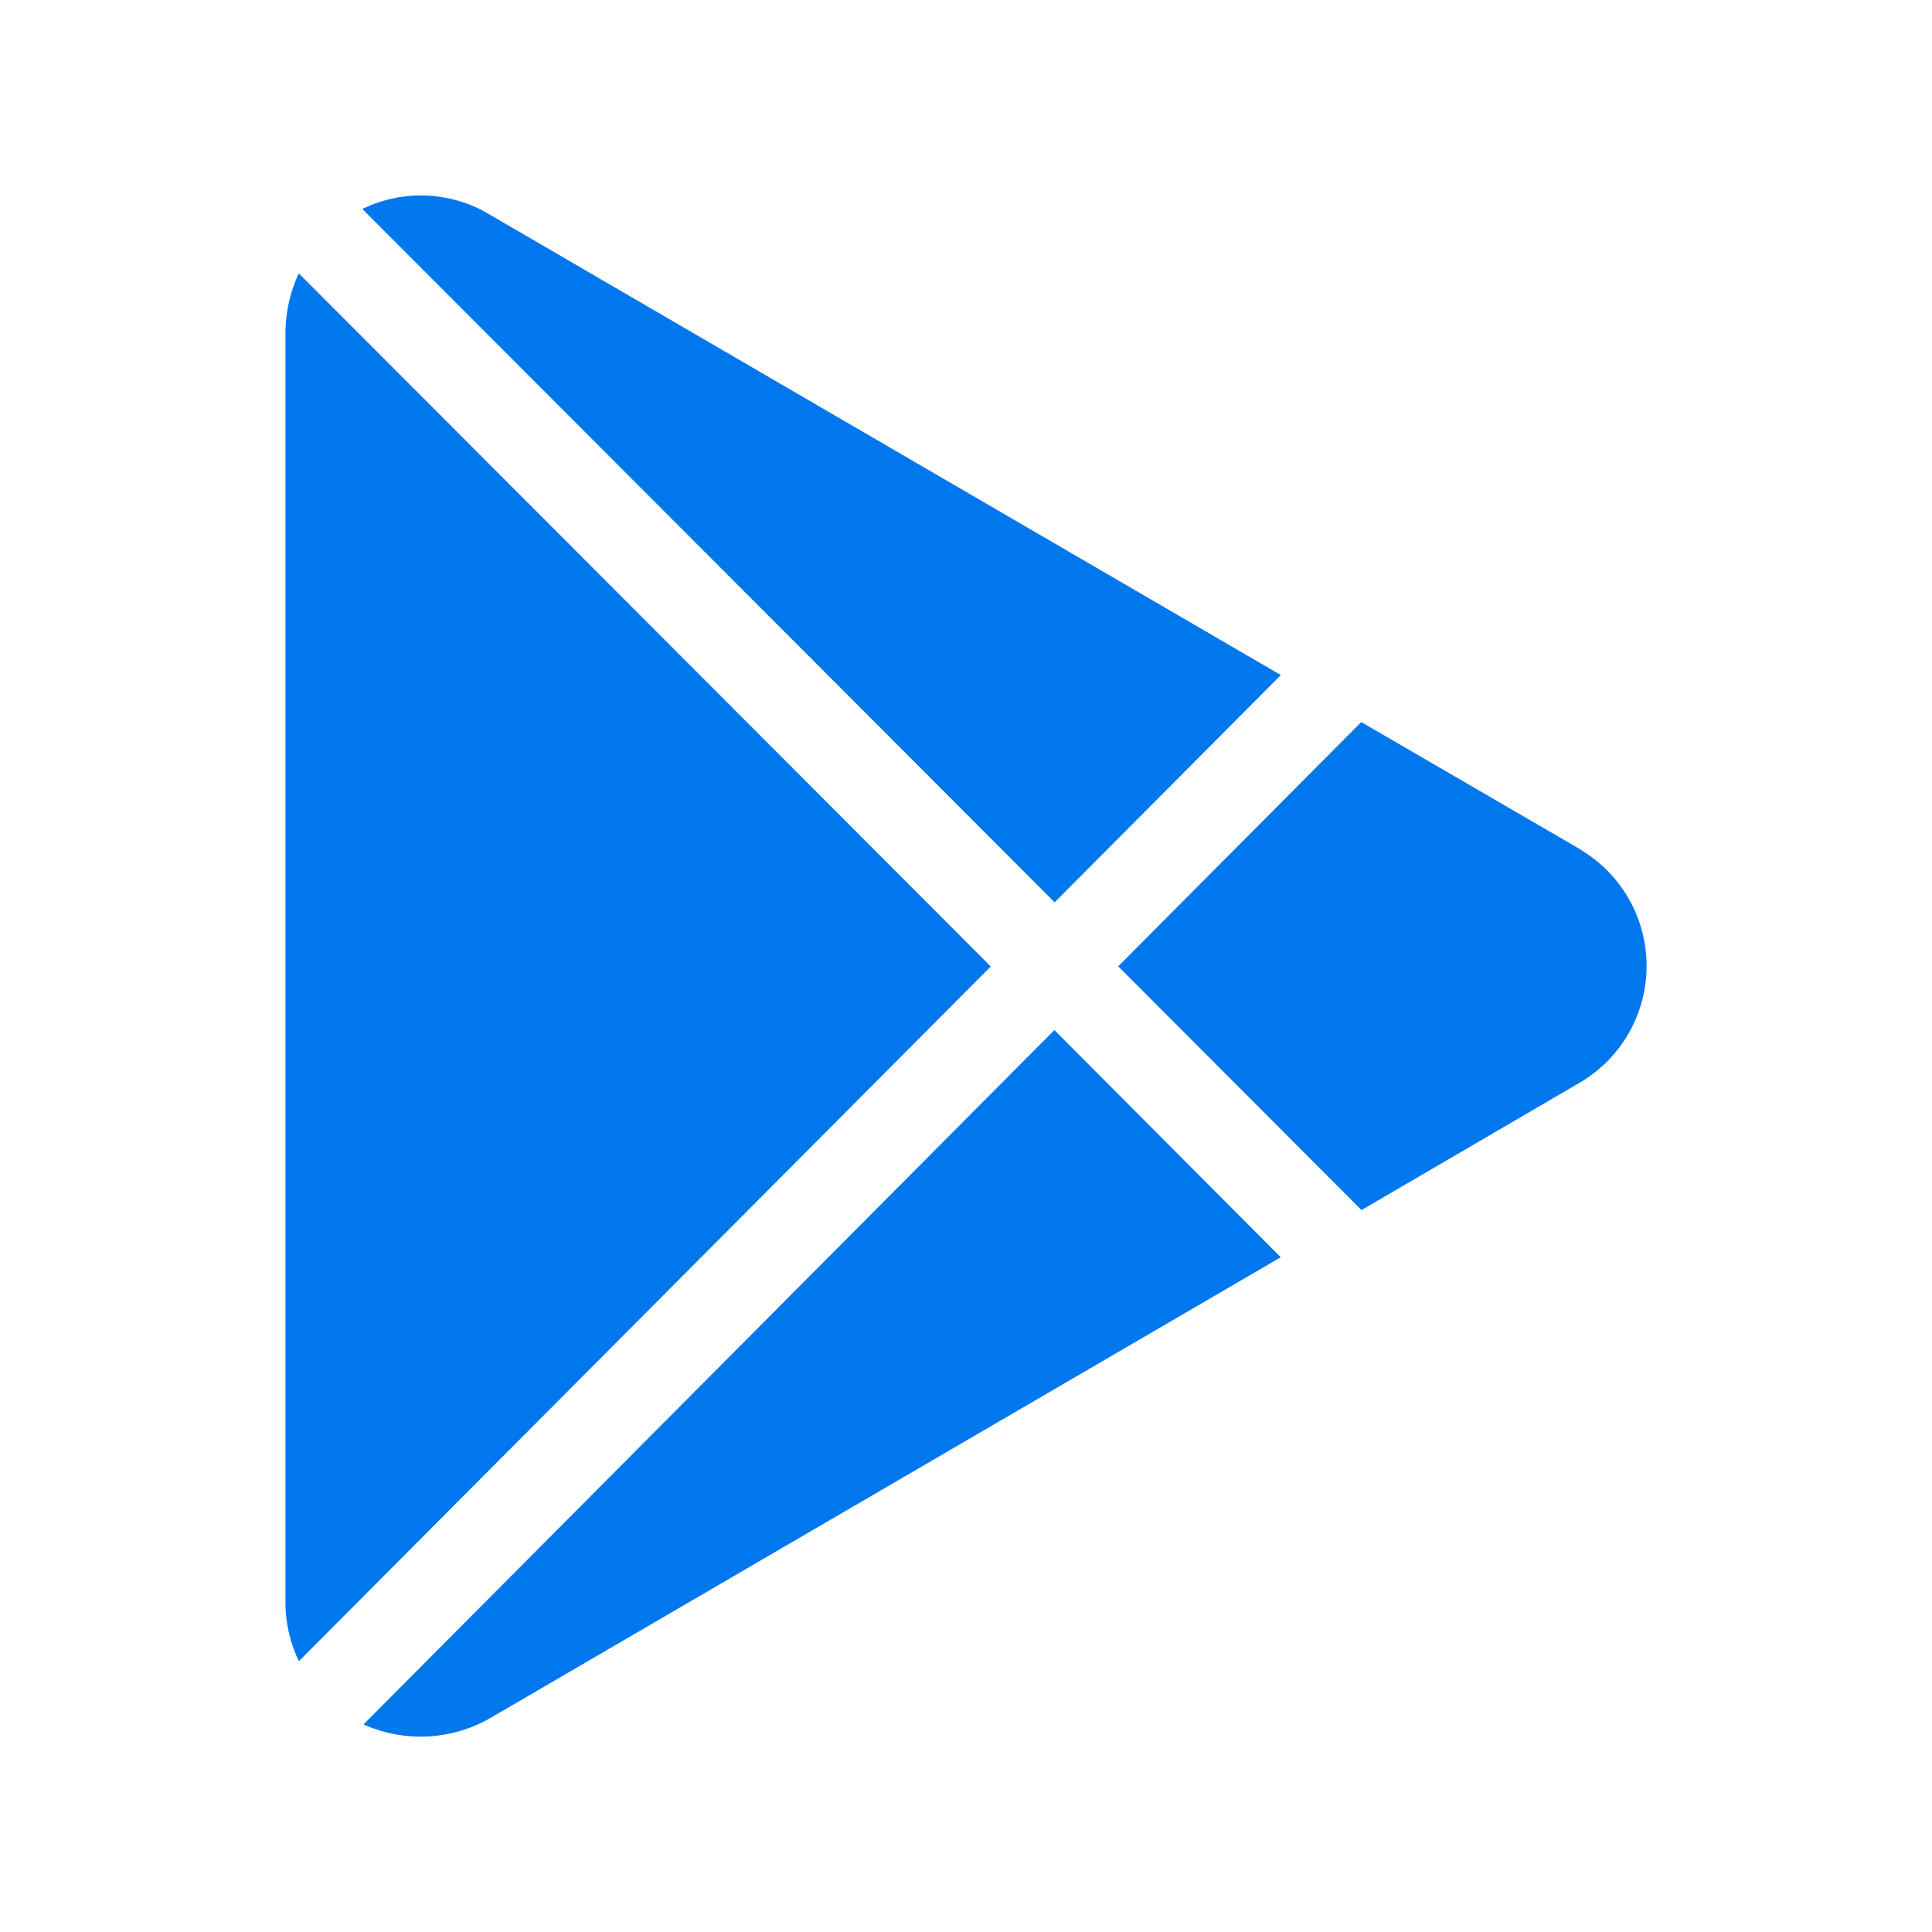 <svg xmlns="http://www.w3.org/2000/svg" width="24" height="24" viewBox="0 0 24 24">
  <g id="그룹_1570" data-name="그룹 1570" transform="translate(6822 -14571)">
    <g id="사각형_1673" data-name="사각형 1673" transform="translate(-6822 14571)" fill="#fff" stroke="#707070" stroke-width="2" opacity="0">
      <rect width="24" height="24" stroke="none"/>
      <rect x="1" y="1" width="22" height="22" fill="none"/>
    </g>
    <g id="google-store" transform="translate(-6823.632 14569.729)">
      <g id="그룹_1569" data-name="그룹 1569" transform="translate(5.178 3.7)">
        <g id="그룹_1568" data-name="그룹 1568" transform="translate(0 0)">
          <g id="그룹_1567" data-name="그룹 1567">
            <g id="그룹_1566" data-name="그룹 1566">
              <g id="그룹_1565" data-name="그룹 1565">
                <path id="패스_445" data-name="패스 445" d="M7.061,3.277A1.66,1.66,0,0,0,5.466,3.2l8.6,8.613,2.81-2.823ZM4.677,4a1.774,1.774,0,0,0-.166.747V20.5a1.7,1.7,0,0,0,.167.74l8.595-8.63ZM14.063,13.4,5.481,22.025a1.734,1.734,0,0,0,1.58-.082l9.814-5.721L14.063,13.4Zm6.546-2.237s-.006,0-.009-.006L17.875,9.574l-3.019,3.034,3.022,3.028,2.732-1.595a1.681,1.681,0,0,0,0-2.875Z" transform="translate(-4.511 -3.033)" fill="#0077ed" fill-rule="evenodd"/>
              </g>
            </g>
          </g>
        </g>
      </g>
    </g>
  </g>
</svg>
